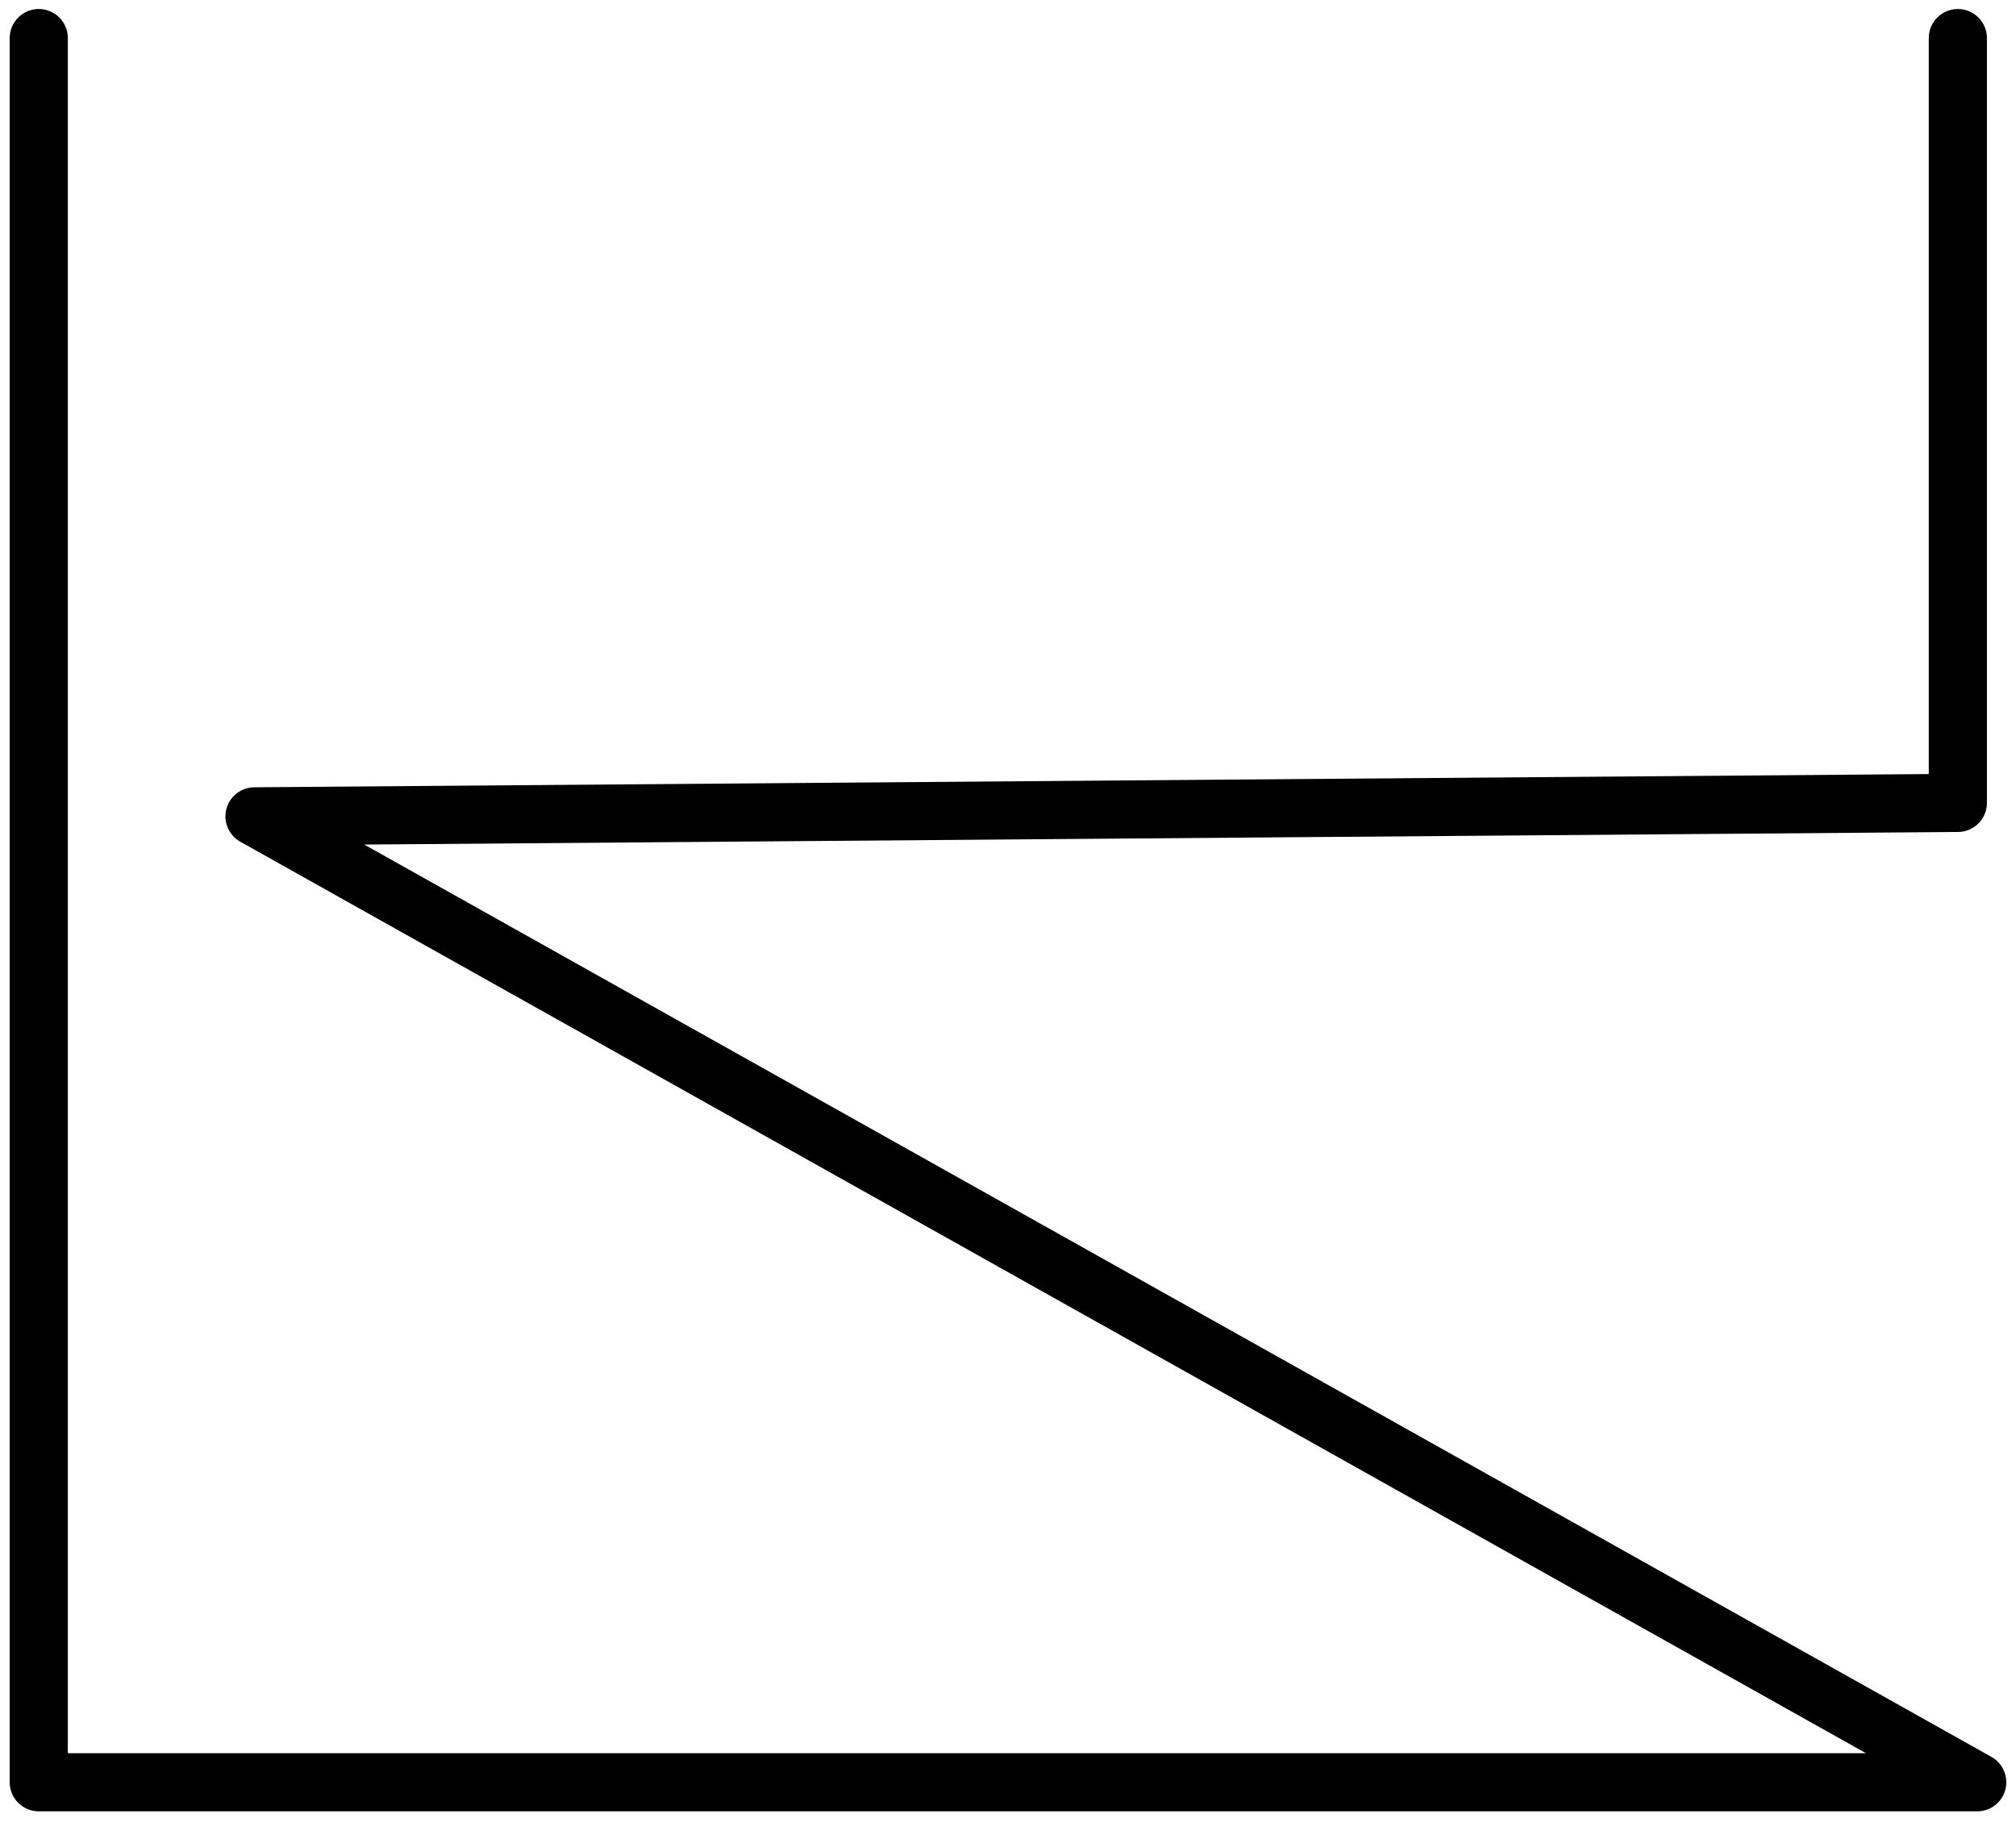 <?xml version="1.0" encoding="UTF-8" standalone="no"?>
<!DOCTYPE svg PUBLIC "-//W3C//DTD SVG 1.1//EN" "http://www.w3.org/Graphics/SVG/1.1/DTD/svg11.dtd">
<svg width="100%" height="100%" viewBox="0 0 104 94" version="1.1" xmlns="http://www.w3.org/2000/svg" xmlns:xlink="http://www.w3.org/1999/xlink" xml:space="preserve" style="fill-rule:evenodd;clip-rule:evenodd;stroke-linecap:round;stroke-linejoin:round;stroke-miterlimit:1.5;">
    <g transform="matrix(1,0,0,1,-198,-100)">
        <g id="bieup" transform="matrix(1,0,0,1,2.84217e-14,-8.035)">
            <path d="M200,110L200,200L300,200L211.129,150.159L299,149.465L299,110" style="fill:none;stroke:black;stroke-width:3px;"/>
        </g>
    </g>
</svg>
